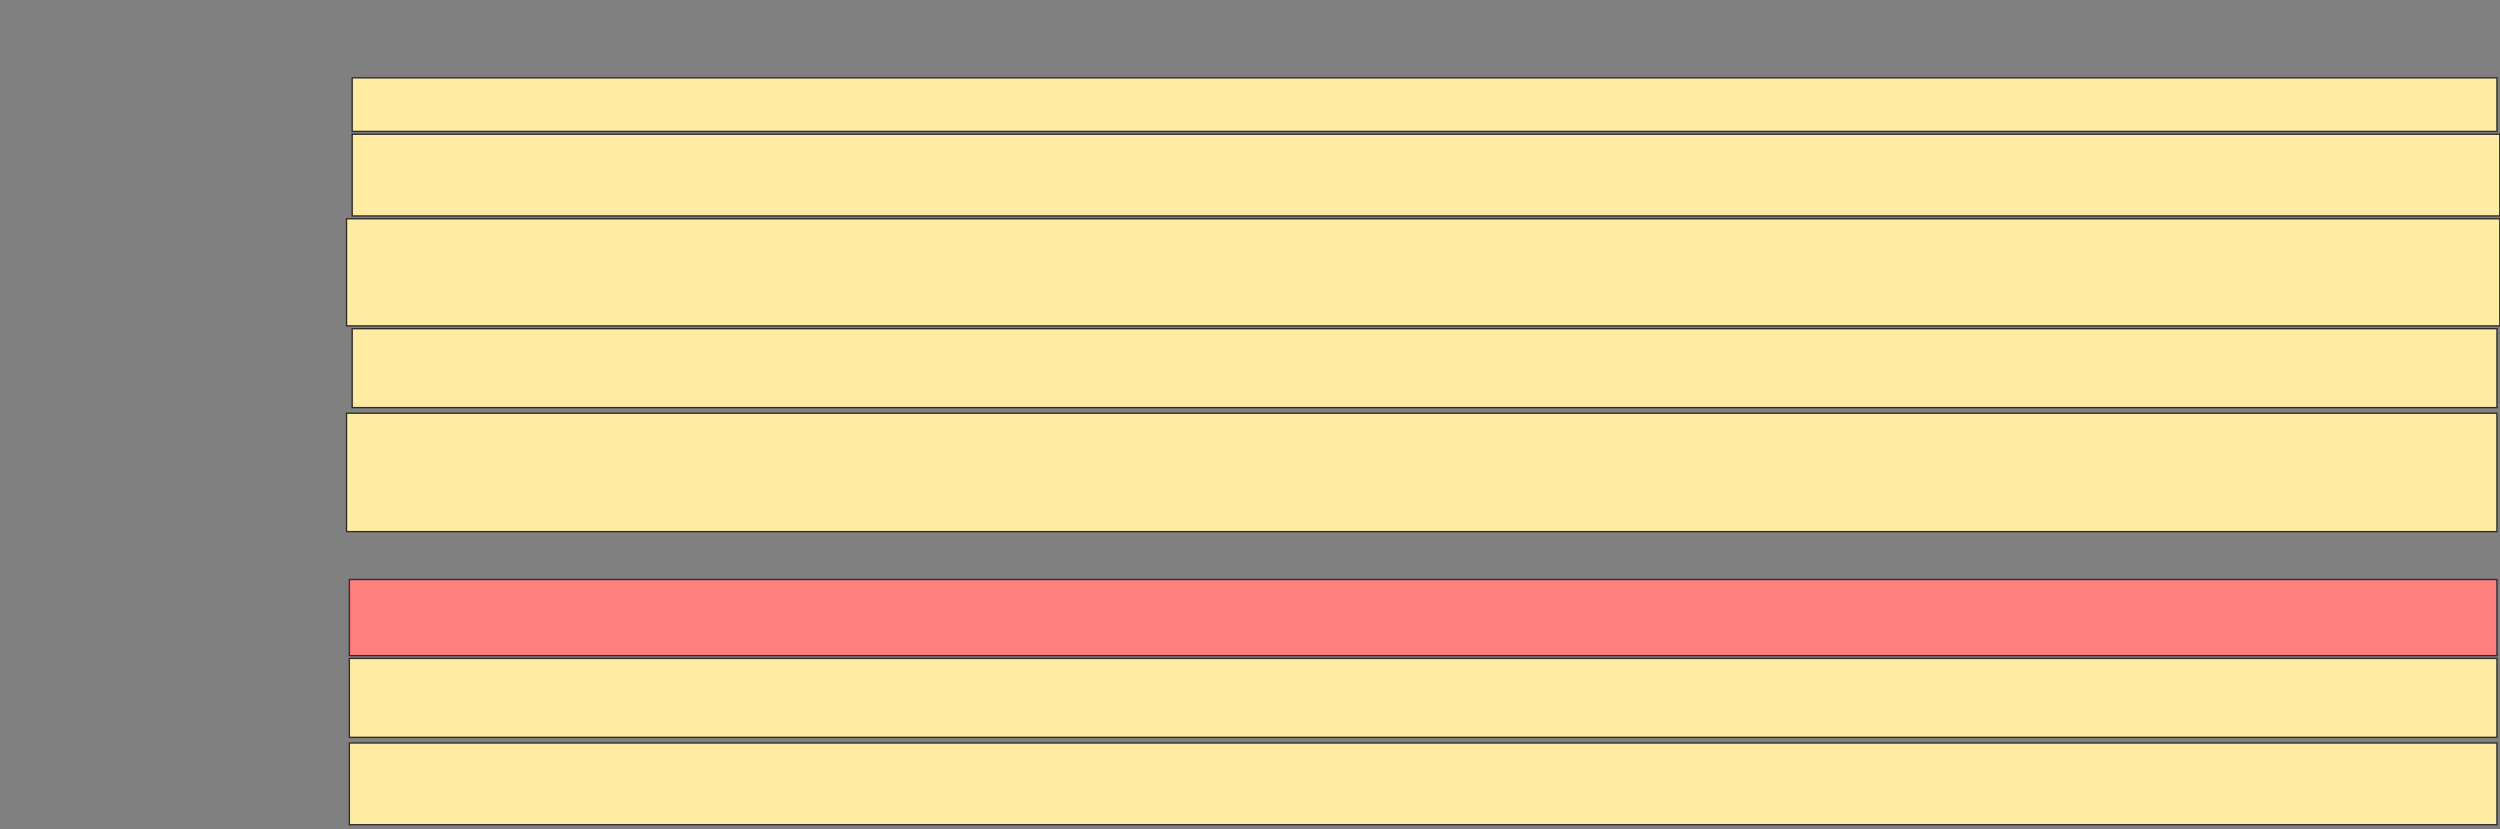 <svg height="613" width="1848" xmlns="http://www.w3.org/2000/svg">
 <rect width="100%" height="100%" fill="#808080" stroke="none"/>
 <!-- Created with Image Occlusion Enhanced -->
 <g>
  <title>Labels</title>
 </g>
 <g>
  <title>Masks</title>
  <rect fill="#FFEBA2" height="39.583" id="1ee9f89637cf43f19e558ca973f4ce96-ao-1" stroke="#2D2D2D" width="1585.417" x="260.333" y="57.542"/>
  <rect fill="#FFEBA2" height="60.417" id="1ee9f89637cf43f19e558ca973f4ce96-ao-2" stroke="#2D2D2D" width="1587.5" x="260.333" y="99.208"/>
  <rect fill="#FFEBA2" height="79.167" id="1ee9f89637cf43f19e558ca973f4ce96-ao-3" stroke="#2D2D2D" width="1591.667" x="256.167" y="161.708"/>
  <rect fill="#FFEBA2" height="58.333" id="1ee9f89637cf43f19e558ca973f4ce96-ao-4" stroke="#2D2D2D" width="1585.417" x="260.333" y="242.958"/>
  <rect fill="#FFEBA2" height="87.5" id="1ee9f89637cf43f19e558ca973f4ce96-ao-5" stroke="#2D2D2D" width="1589.583" x="256.167" y="305.458"/>
  <rect class="qshape" fill="#FF7E7E" height="56.25" id="1ee9f89637cf43f19e558ca973f4ce96-ao-6" stroke="#2D2D2D" width="1587.5" x="258.25" y="428.375"/>
  <rect fill="#FFEBA2" height="58.333" id="1ee9f89637cf43f19e558ca973f4ce96-ao-7" stroke="#2D2D2D" width="1587.5" x="258.25" y="486.708"/>
  <rect fill="#FFEBA2" height="60.417" id="1ee9f89637cf43f19e558ca973f4ce96-ao-8" stroke="#2D2D2D" width="1587.5" x="258.25" y="549.208"/>
 </g>
</svg>